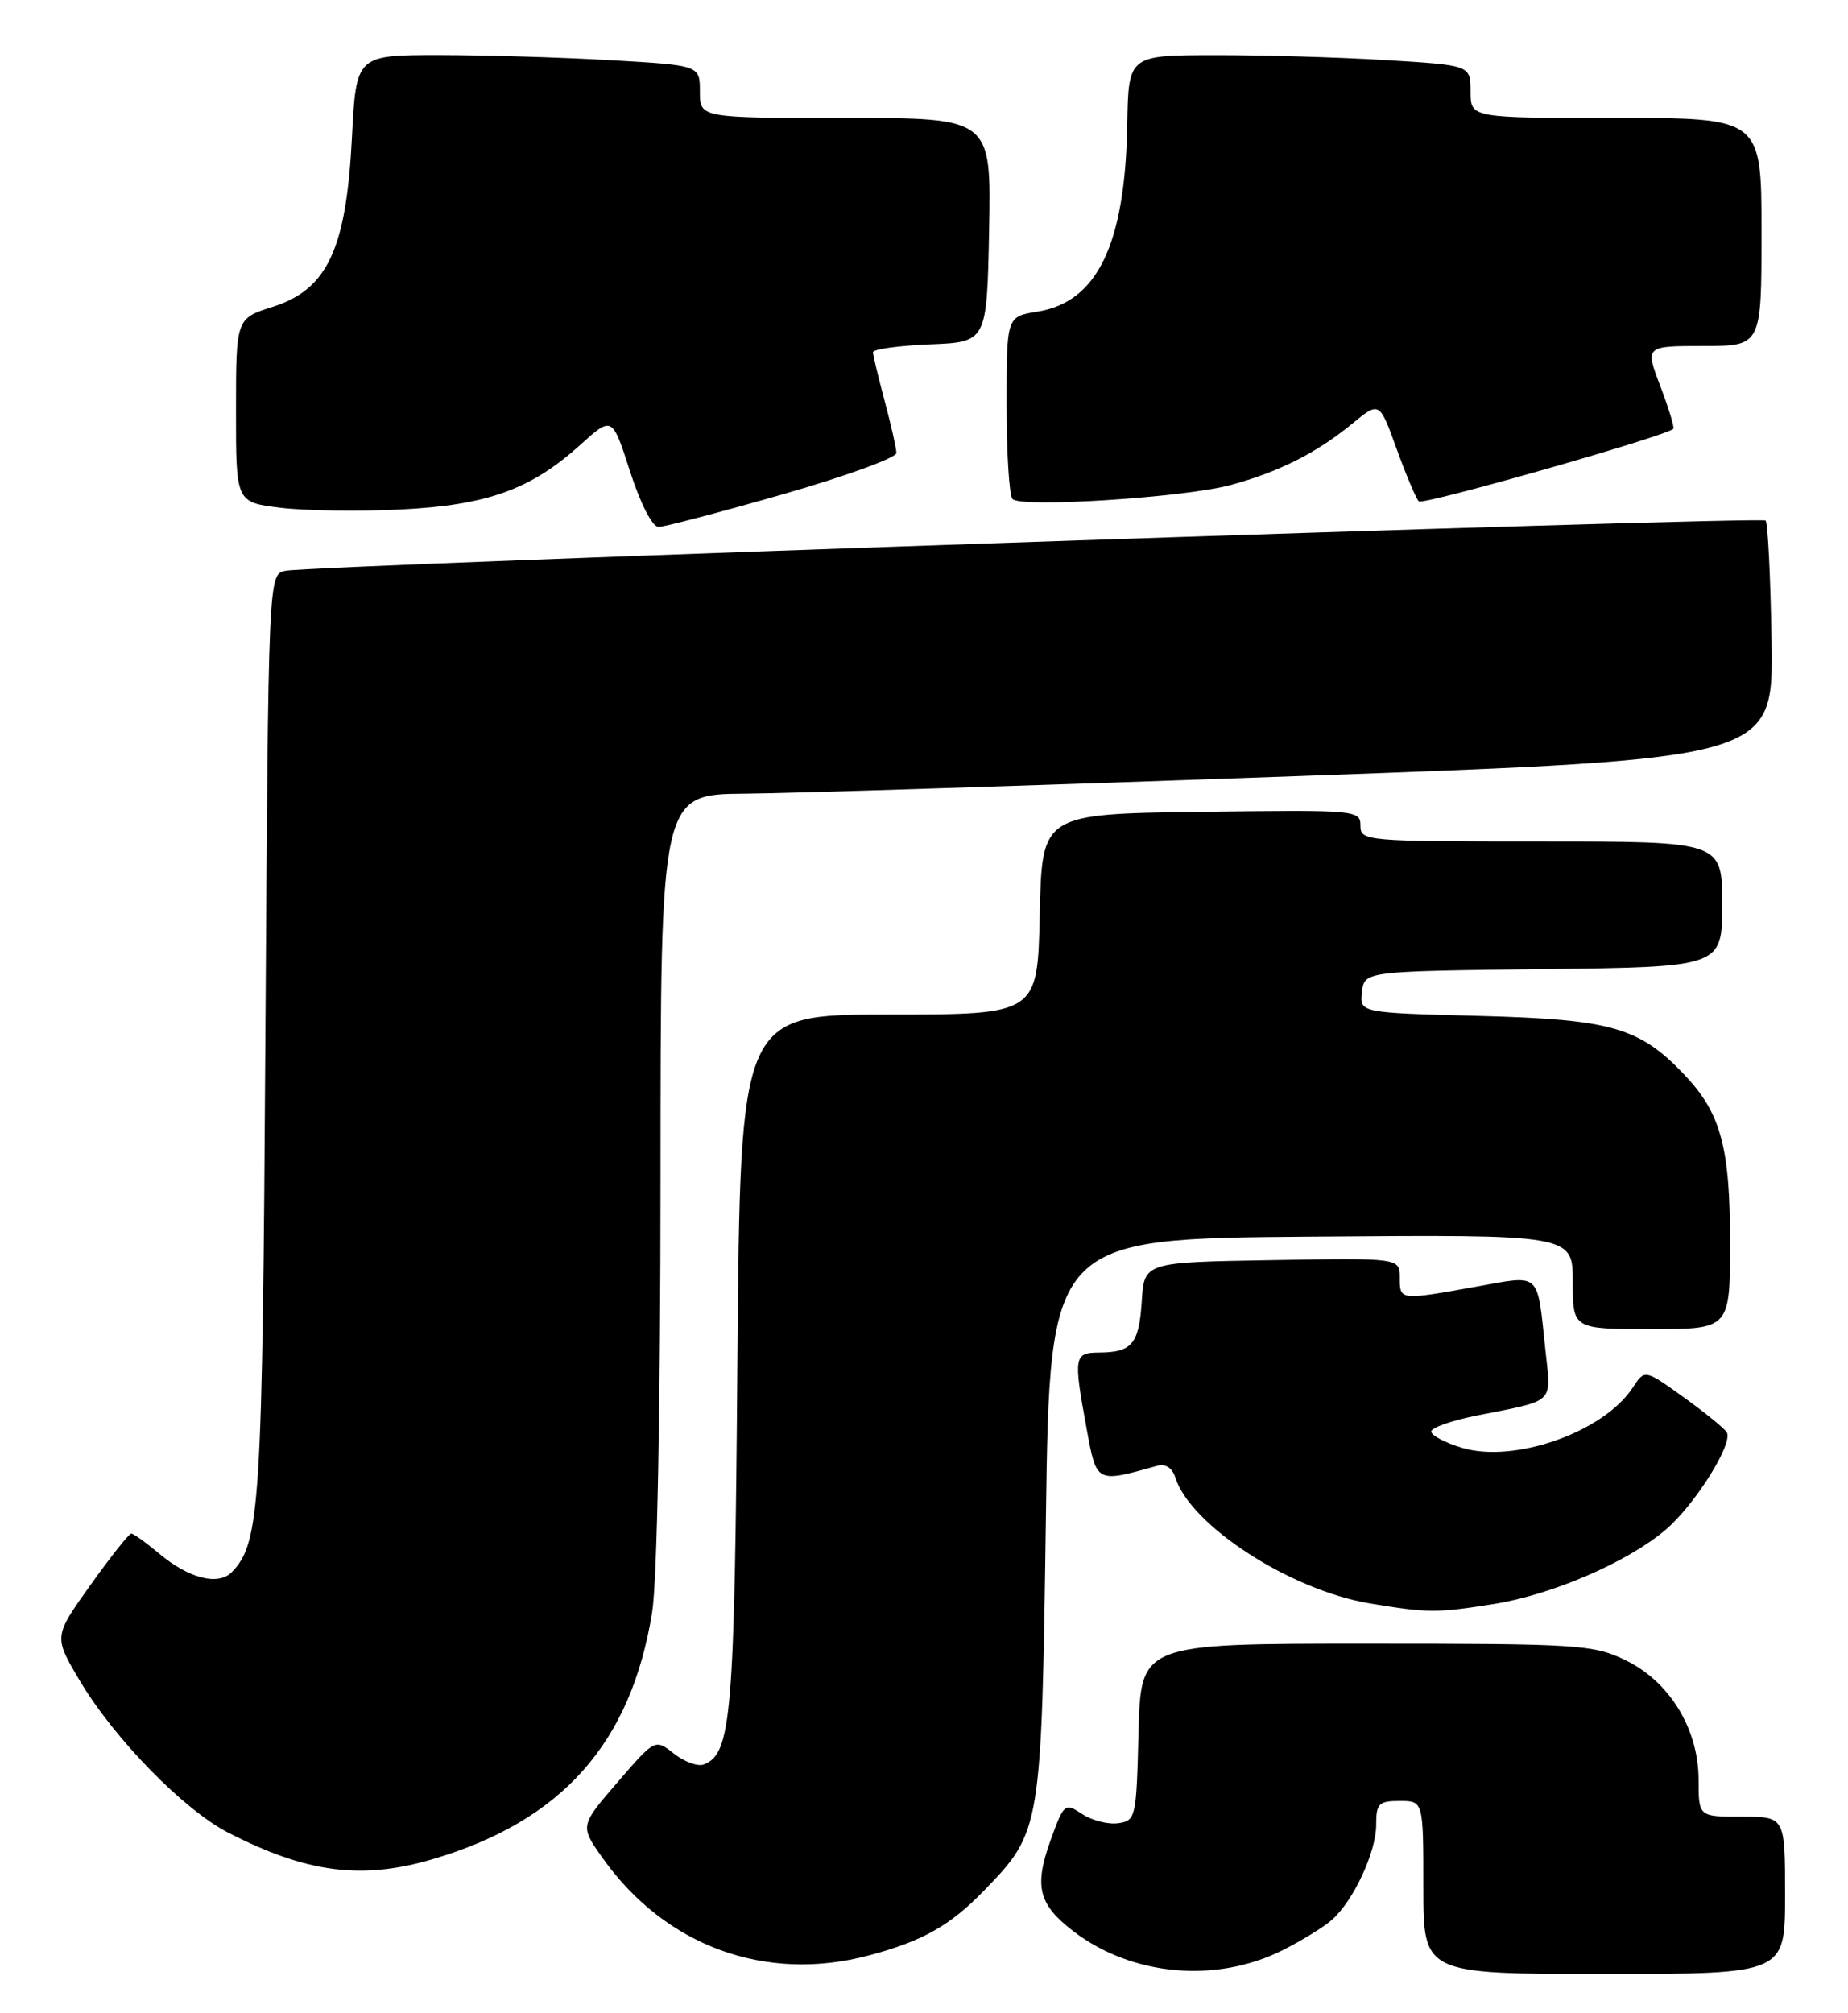 <?xml version="1.0" encoding="UTF-8" standalone="no"?>
<!DOCTYPE svg PUBLIC "-//W3C//DTD SVG 1.1//EN" "http://www.w3.org/Graphics/SVG/1.1/DTD/svg11.dtd" >
<svg xmlns="http://www.w3.org/2000/svg" xmlns:xlink="http://www.w3.org/1999/xlink" version="1.1" viewBox="0 0 235 256">
 <g >
 <path fill="currentColor"
d=" M 163.12 247.97 C 165.53 246.76 168.34 245.03 169.36 244.13 C 172.10 241.72 175.00 235.51 175.00 232.04 C 175.00 229.33 175.32 229.00 178.00 229.00 C 181.00 229.00 181.00 229.00 181.00 240.00 C 181.00 251.00 181.00 251.00 204.00 251.00 C 227.00 251.00 227.00 251.00 227.00 241.00 C 227.00 231.00 227.00 231.00 221.50 231.00 C 216.00 231.00 216.00 231.00 216.00 226.34 C 216.00 219.84 212.32 213.82 206.70 211.10 C 202.61 209.12 200.76 209.00 173.72 209.00 C 145.07 209.00 145.07 209.00 144.78 220.25 C 144.51 231.14 144.43 231.51 142.19 231.83 C 140.92 232.01 138.86 231.48 137.61 230.66 C 135.40 229.21 135.29 229.30 133.58 234.04 C 131.48 239.90 132.06 242.18 136.54 245.60 C 143.98 251.27 154.66 252.22 163.12 247.97 Z  M 110.50 248.64 C 117.34 246.82 120.85 244.84 125.20 240.33 C 132.40 232.88 132.44 232.63 133.00 193.00 C 133.50 157.50 133.50 157.50 166.75 157.24 C 200.00 156.97 200.00 156.97 200.00 162.99 C 200.00 169.00 200.00 169.00 210.00 169.00 C 220.00 169.00 220.00 169.00 220.00 157.97 C 220.00 145.85 218.82 141.53 214.20 136.66 C 208.49 130.64 204.94 129.62 188.19 129.18 C 172.89 128.78 172.89 128.78 173.19 126.14 C 173.50 123.50 173.50 123.50 196.25 123.23 C 219.00 122.96 219.00 122.96 219.00 114.98 C 219.00 107.00 219.00 107.00 196.00 107.00 C 173.59 107.00 173.00 106.95 173.00 104.98 C 173.00 103.01 172.49 102.97 152.75 103.23 C 132.50 103.50 132.50 103.50 132.22 116.25 C 131.94 129.00 131.94 129.00 113.04 129.00 C 94.13 129.00 94.13 129.00 93.77 173.25 C 93.41 218.33 93.02 223.01 89.49 224.36 C 88.74 224.65 87.04 224.03 85.71 222.99 C 83.30 221.09 83.30 221.09 78.52 226.63 C 73.74 232.17 73.74 232.17 76.62 236.24 C 84.56 247.46 97.36 252.15 110.50 248.64 Z  M 55.07 236.39 C 71.49 231.52 80.24 221.67 82.93 205.00 C 83.56 201.10 83.99 179.02 83.99 149.75 C 84.00 101.00 84.00 101.00 94.75 100.92 C 100.66 100.87 132.50 99.86 165.50 98.67 C 225.50 96.50 225.50 96.50 225.28 81.61 C 225.15 73.42 224.81 66.48 224.52 66.19 C 223.95 65.62 39.94 71.86 36.31 72.58 C 34.12 73.01 34.12 73.01 33.75 131.75 C 33.37 191.55 33.09 196.15 29.50 199.88 C 27.76 201.68 24.01 200.72 20.18 197.50 C 18.55 196.13 16.98 195.00 16.69 195.00 C 16.41 195.00 14.07 197.95 11.50 201.55 C 6.82 208.11 6.82 208.11 10.16 213.73 C 14.53 221.08 23.36 230.12 29.00 233.02 C 39.03 238.17 46.01 239.07 55.07 236.39 Z  M 190.00 203.95 C 197.37 202.77 206.93 198.65 211.77 194.55 C 215.50 191.40 220.44 183.53 219.58 182.12 C 219.26 181.61 216.78 179.59 214.08 177.65 C 209.15 174.11 209.15 174.11 207.63 176.44 C 203.92 182.10 192.60 186.09 185.93 184.10 C 183.77 183.45 182.00 182.52 182.00 182.03 C 182.00 181.54 184.59 180.63 187.75 180.00 C 197.89 177.99 197.26 178.60 196.52 171.65 C 195.44 161.57 196.03 162.12 187.73 163.60 C 177.98 165.35 178.00 165.35 178.00 162.48 C 178.00 159.95 178.00 159.95 161.75 160.23 C 145.50 160.50 145.50 160.50 145.19 165.48 C 144.84 170.89 143.95 171.96 139.75 171.98 C 136.57 172.00 136.49 172.49 138.18 181.67 C 139.46 188.63 139.35 188.57 147.17 186.38 C 148.21 186.09 149.07 186.65 149.46 187.88 C 151.40 193.99 164.09 202.20 174.19 203.88 C 181.60 205.11 182.66 205.12 190.00 203.95 Z  M 99.55 62.85 C 107.50 60.57 113.99 58.21 113.99 57.60 C 113.98 57.00 113.31 54.02 112.50 51.00 C 111.69 47.98 111.02 45.18 111.01 44.79 C 111.01 44.41 114.26 43.96 118.25 43.79 C 125.50 43.50 125.50 43.50 125.78 29.25 C 126.05 15.00 126.05 15.00 107.53 15.00 C 89.00 15.00 89.00 15.00 89.00 11.65 C 89.00 8.31 89.00 8.31 77.75 7.66 C 71.56 7.30 61.73 7.01 55.89 7.00 C 45.29 7.00 45.29 7.00 44.75 17.56 C 44.03 31.67 41.63 36.80 34.72 39.00 C 30.01 40.50 30.01 40.50 30.01 52.18 C 30.00 63.86 30.00 63.86 35.61 64.56 C 38.69 64.94 45.55 65.05 50.86 64.79 C 61.94 64.25 67.49 62.26 73.80 56.56 C 77.85 52.90 77.85 52.90 80.12 59.95 C 81.46 64.09 82.95 67.00 83.75 67.00 C 84.49 67.00 91.60 65.13 99.55 62.85 Z  M 156.50 61.67 C 162.65 60.00 167.43 57.59 171.96 53.87 C 175.42 51.03 175.42 51.03 177.60 57.08 C 178.81 60.41 180.08 63.41 180.42 63.75 C 180.93 64.27 211.82 55.47 212.79 54.53 C 212.95 54.37 212.21 51.94 211.14 49.12 C 209.19 44.00 209.19 44.00 216.60 44.00 C 224.00 44.00 224.00 44.00 224.00 29.50 C 224.00 15.00 224.00 15.00 205.50 15.00 C 187.00 15.00 187.00 15.00 187.00 11.65 C 187.00 8.30 187.00 8.30 176.34 7.65 C 170.48 7.29 160.70 7.00 154.59 7.01 C 143.50 7.02 143.50 7.02 143.35 15.79 C 143.08 31.07 139.56 38.41 131.91 39.63 C 128.00 40.26 128.00 40.26 128.00 51.46 C 128.00 57.62 128.34 63.02 128.75 63.45 C 129.84 64.60 150.64 63.26 156.50 61.67 Z "/>
</g>
</svg>